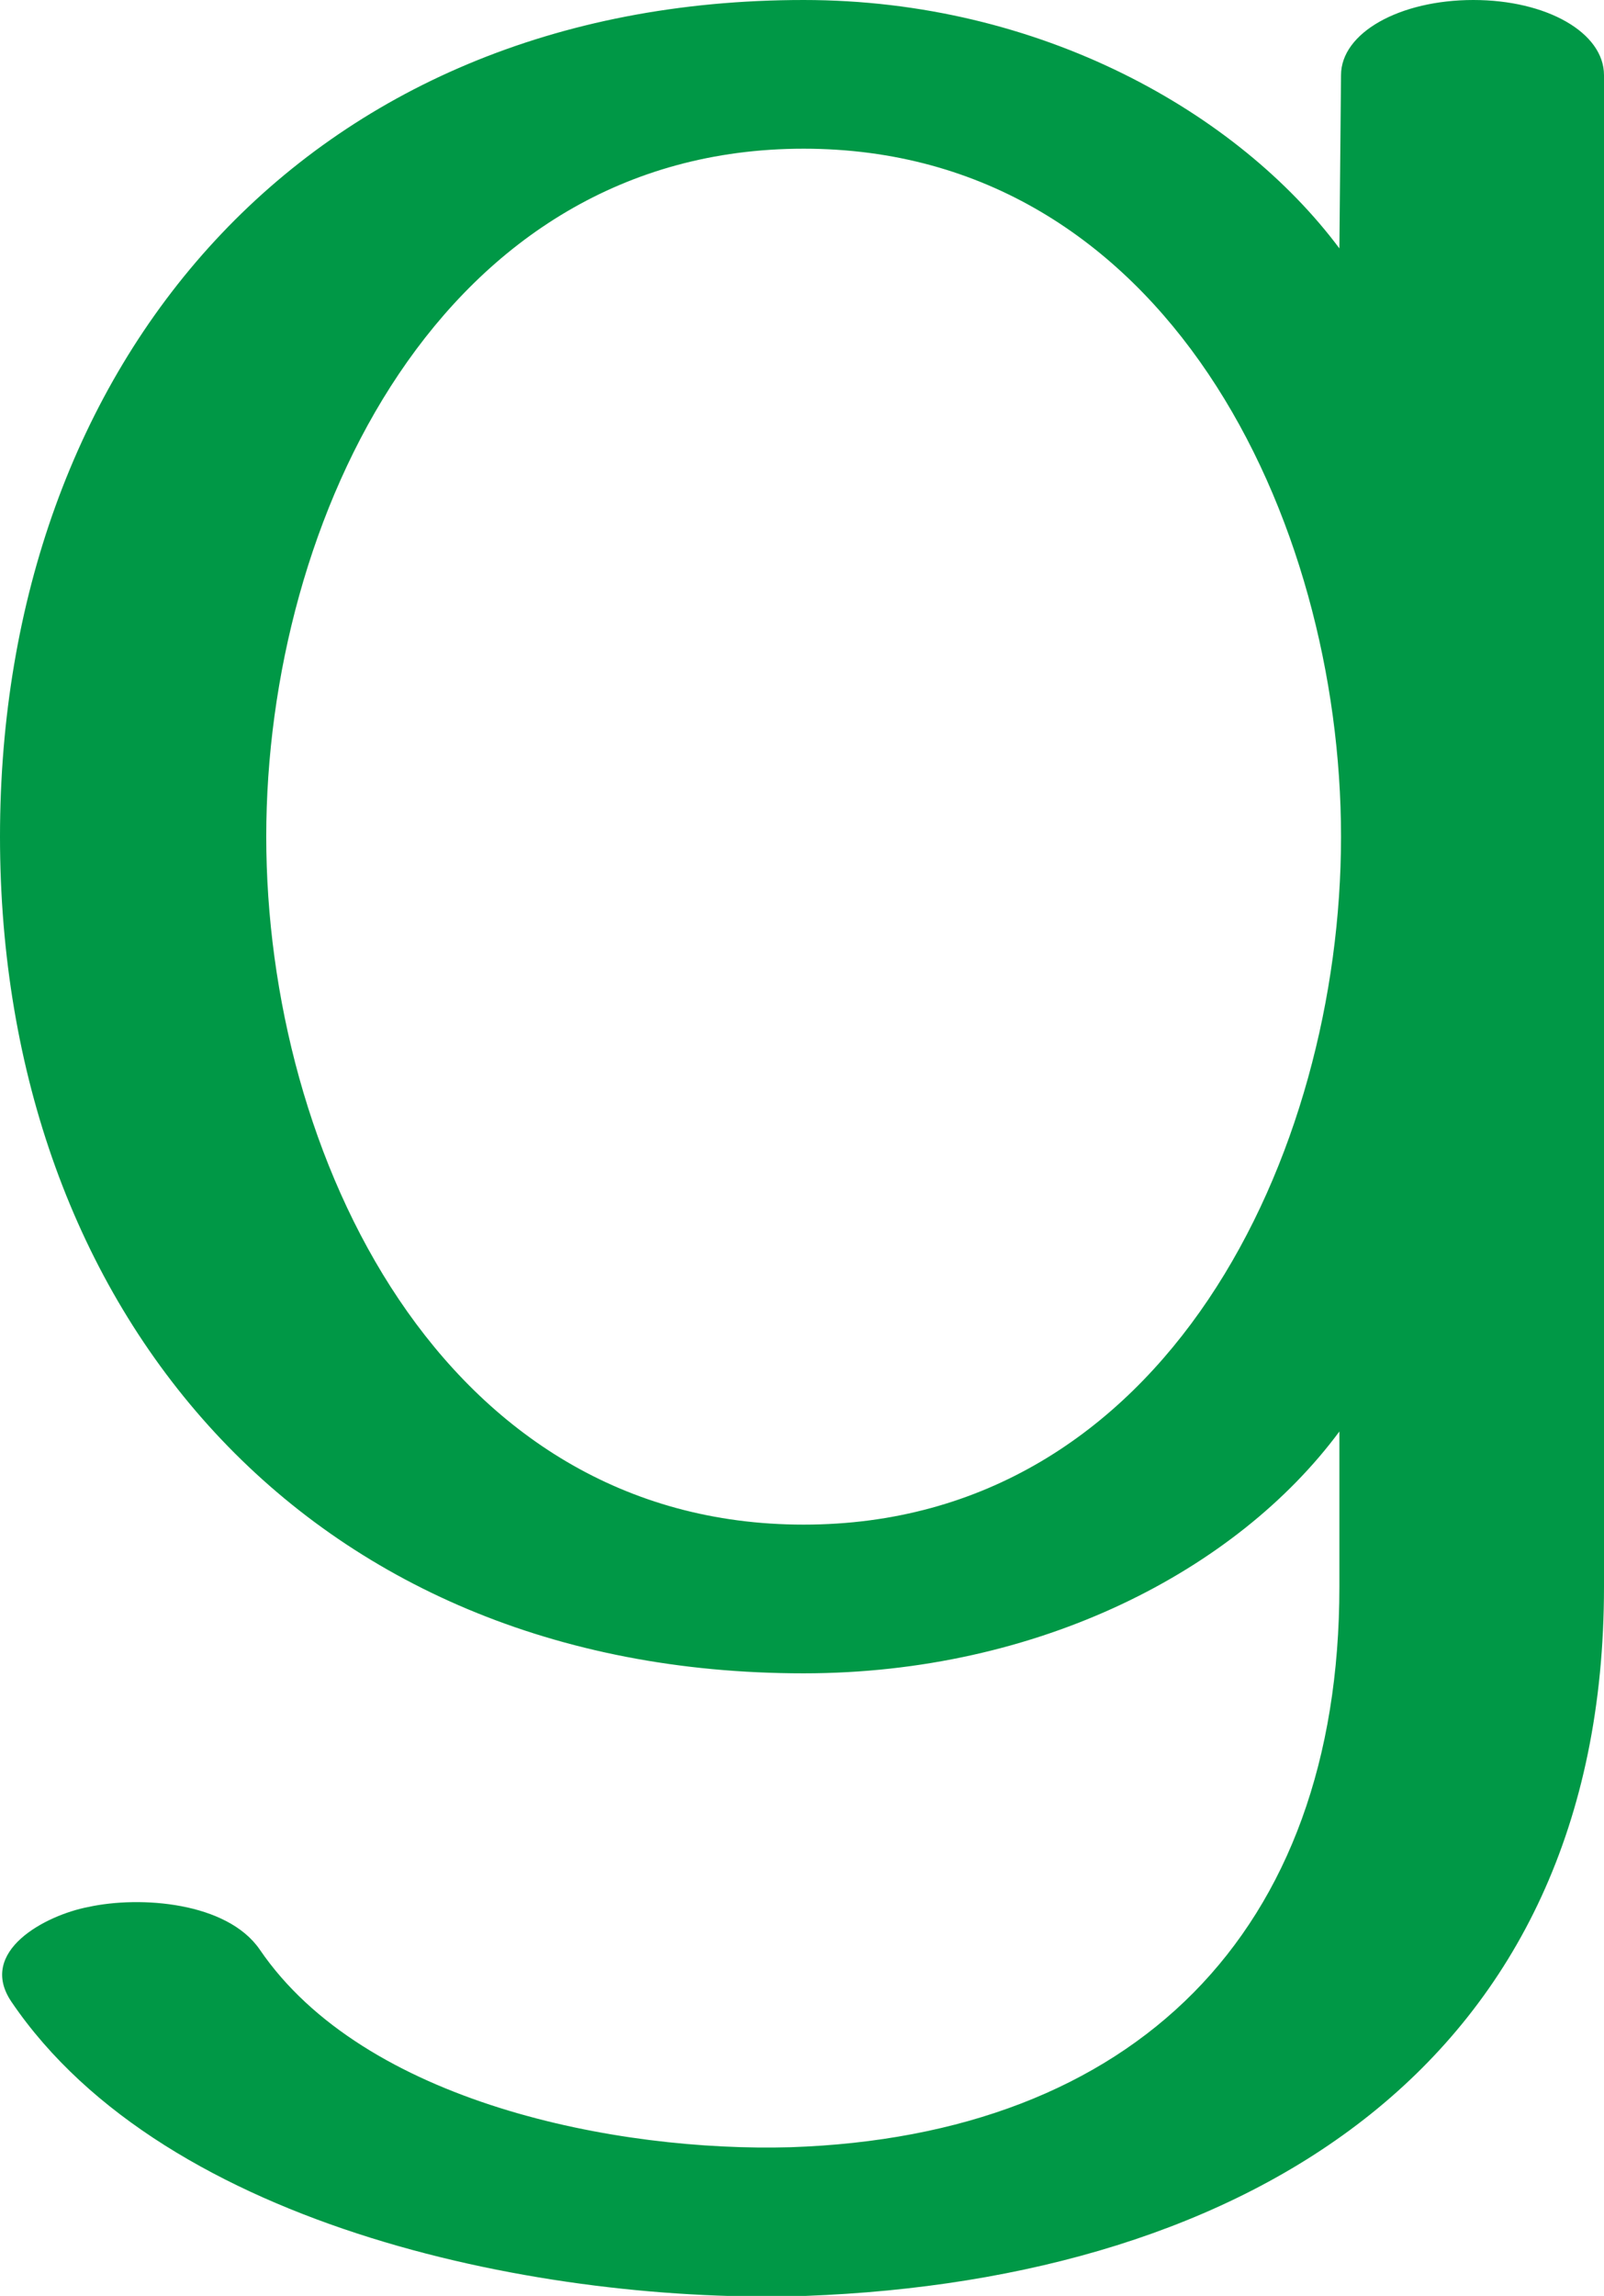 <?xml version="1.0" encoding="UTF-8"?>
<!DOCTYPE svg PUBLIC "-//W3C//DTD SVG 1.1//EN" "http://www.w3.org/Graphics/SVG/1.1/DTD/svg11.dtd">
<!-- Creator: CorelDRAW X8 -->
<svg xmlns="http://www.w3.org/2000/svg" xml:space="preserve" width="982px" height="1405px" version="1.1" style="shape-rendering:geometricPrecision; text-rendering:geometricPrecision; image-rendering:optimizeQuality; fill-rule:evenodd; clip-rule:evenodd"
viewBox="0 0 982 1405"
 xmlns:xlink="http://www.w3.org/1999/xlink">
 <defs>
  <style type="text/css">
   <![CDATA[
    .fil0 {fill:#009846;fill-rule:nonzero}
   ]]>
  </style>
 </defs>
 <g id="Layer_x0020_1">
  <path class="fil0" d="M492 91c-222,0 -329,227 -329,421 0,194 107,421 329,421 222,0 329,-227 329,-421 0,-194 -107,-421 -329,-421zm-485 1134c-21,-31 21,-53 47,-58 32,-7 85,-3 105,26 64,94 219,124 325,121 210,-7 336,-131 336,-343l0 -95c-63,85 -184,148 -328,148 -305,0 -492,-222 -492,-512 0,-290 187,-512 492,-512 145,0 266,69 328,152l1 -106c0,-26 36,-46 81,-46 45,0 80,20 80,46l0 925c0,292 -218,424 -489,434 -157,5 -391,-40 -486,-180z"/>
 </g>
</svg>
